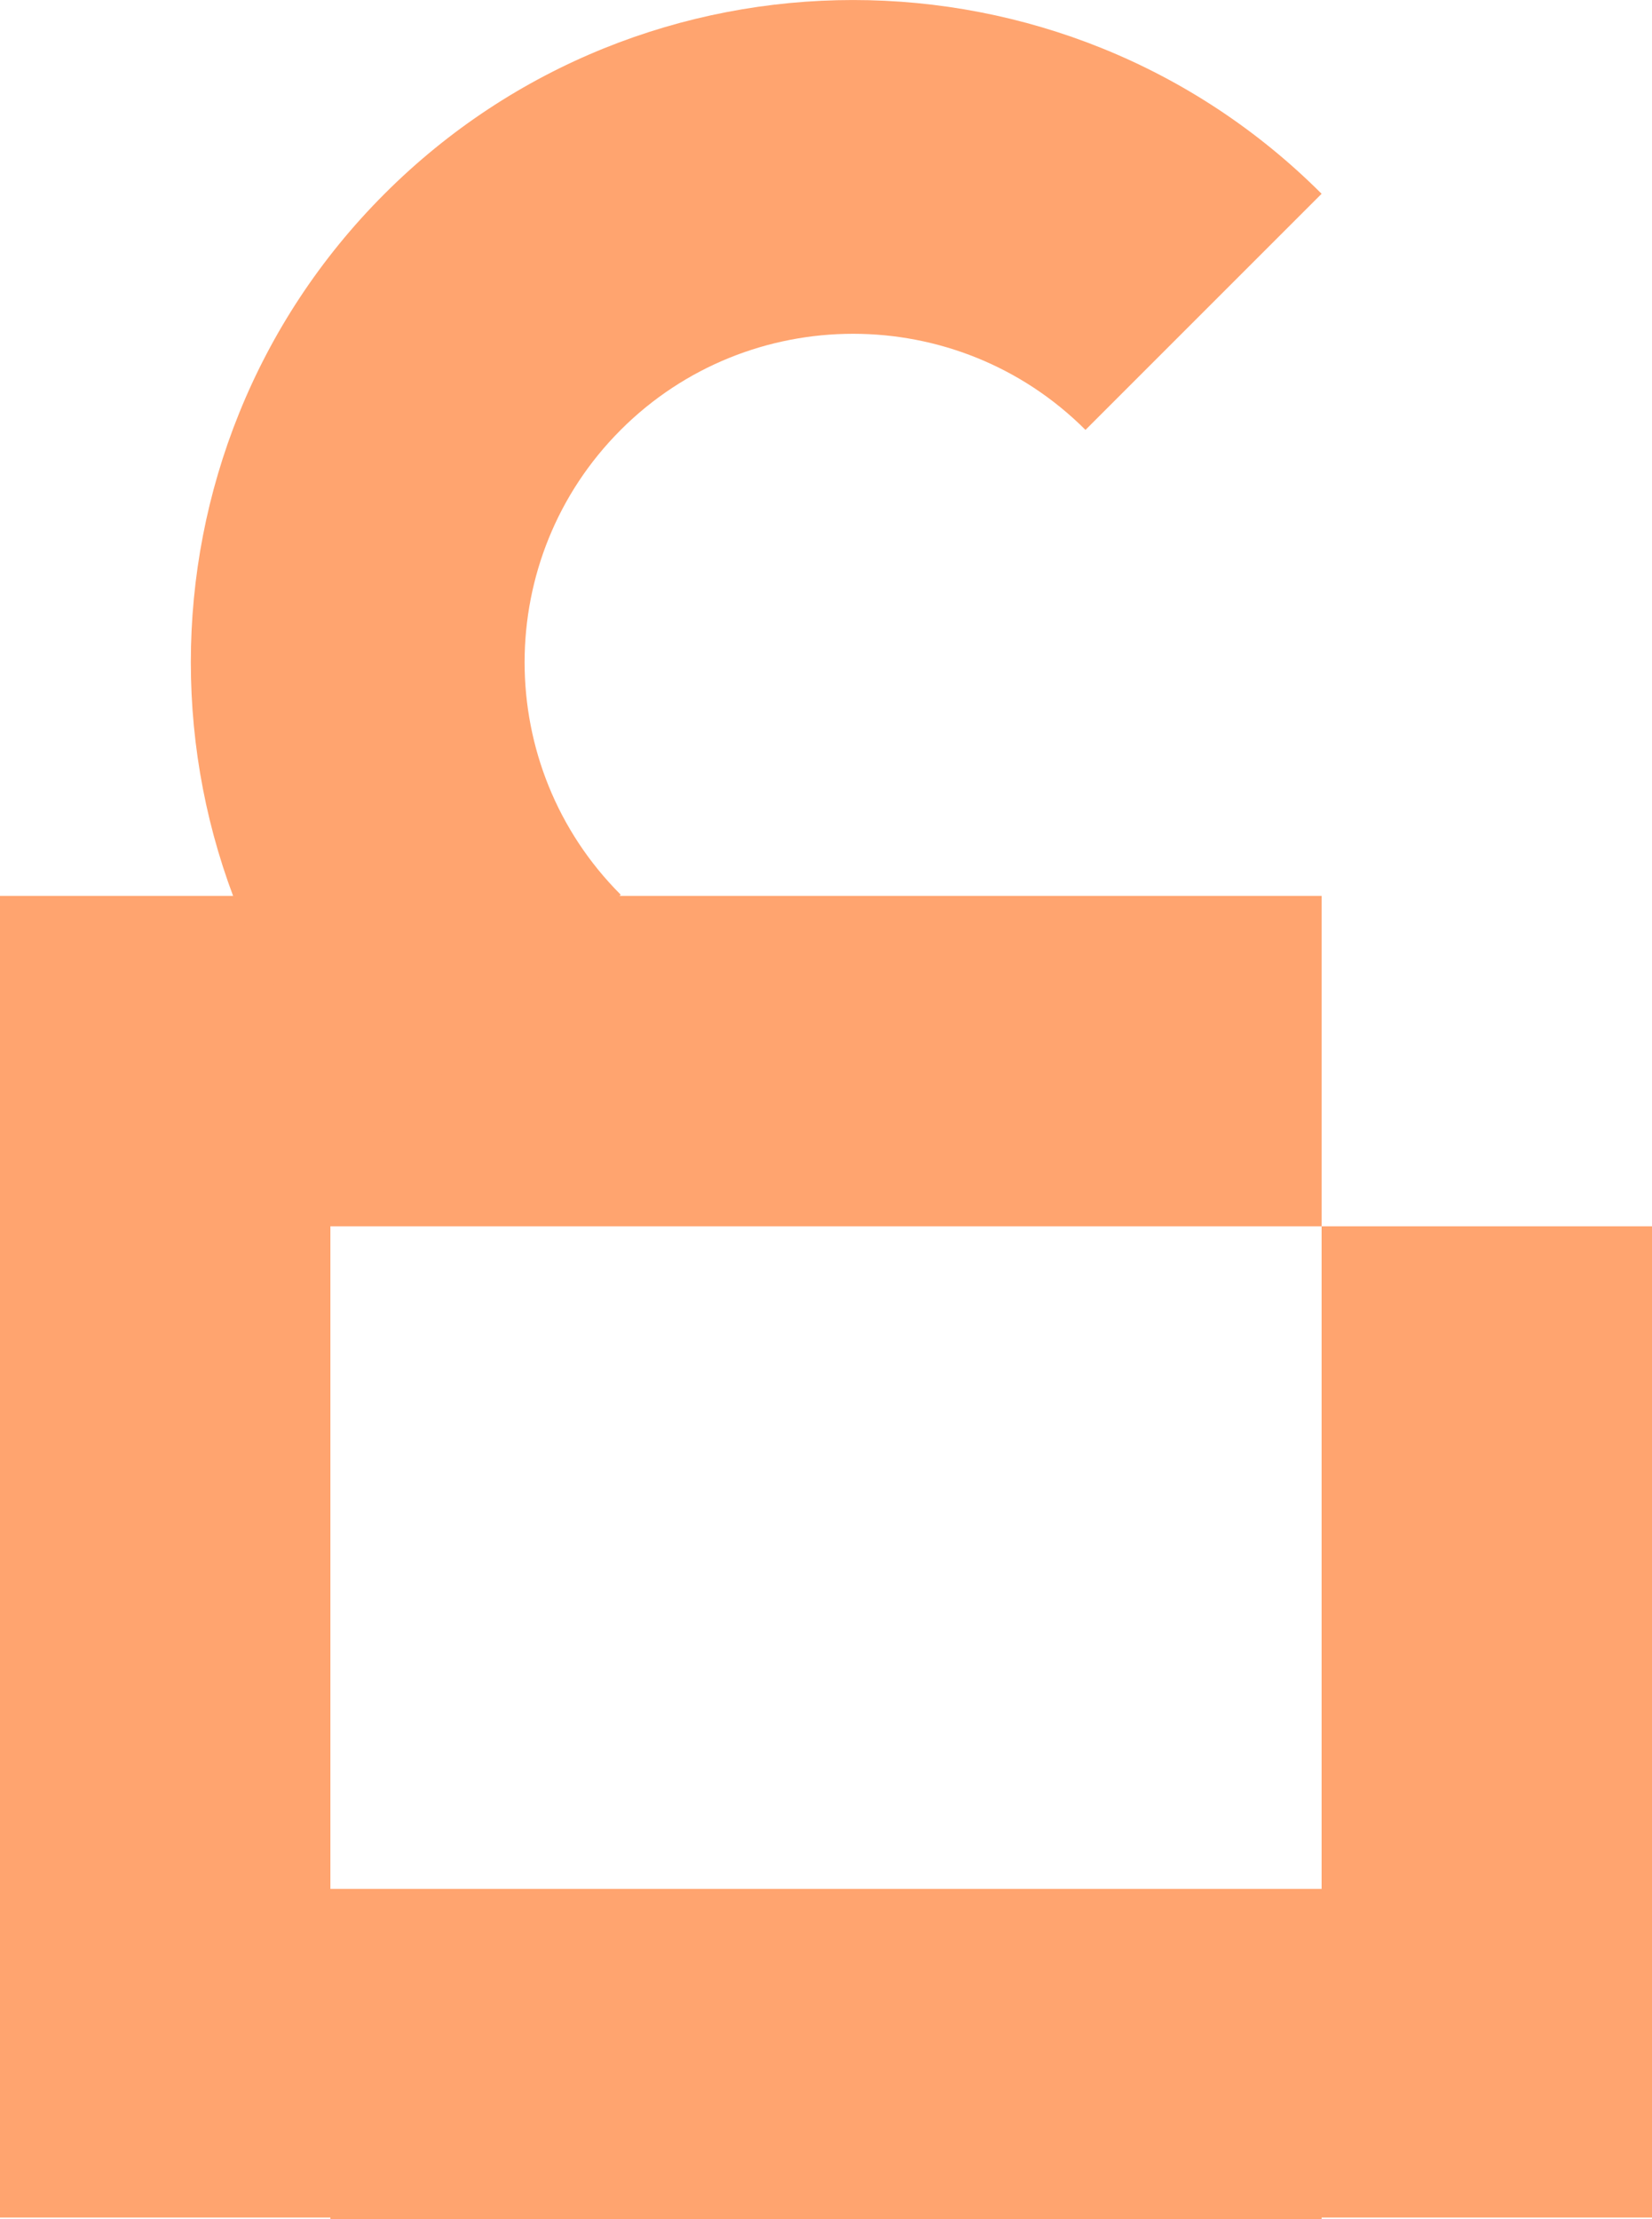 <?xml version="1.0" encoding="UTF-8"?><svg id="b" xmlns="http://www.w3.org/2000/svg" width="803.95" height="1080" viewBox="0 0 803.95 1080"><g id="c"><rect x="160.79" y="435.98" width="482.37" height="160.79" fill="#ffa46f"/><rect x="160.79" y="919.21" width="482.37" height="160.79" fill="#ffa46f"/><rect y="435.98" width="160.79" height="643.16" fill="#ffa46f"/><rect x="643.16" y="596.77" width="160.79" height="482.37" fill="#ffa46f"/><path d="M302.07,209.21c62.36-62.36,163.82-62.36,226.18,0l114.91-114.91c-125.72-125.72-330.28-125.72-456,0-125.72,125.72-125.72,330.28,0,456l114.91-114.91c-62.36-62.36-62.35-163.82,0-226.17Z" fill="#ffa46f"/></g></svg>